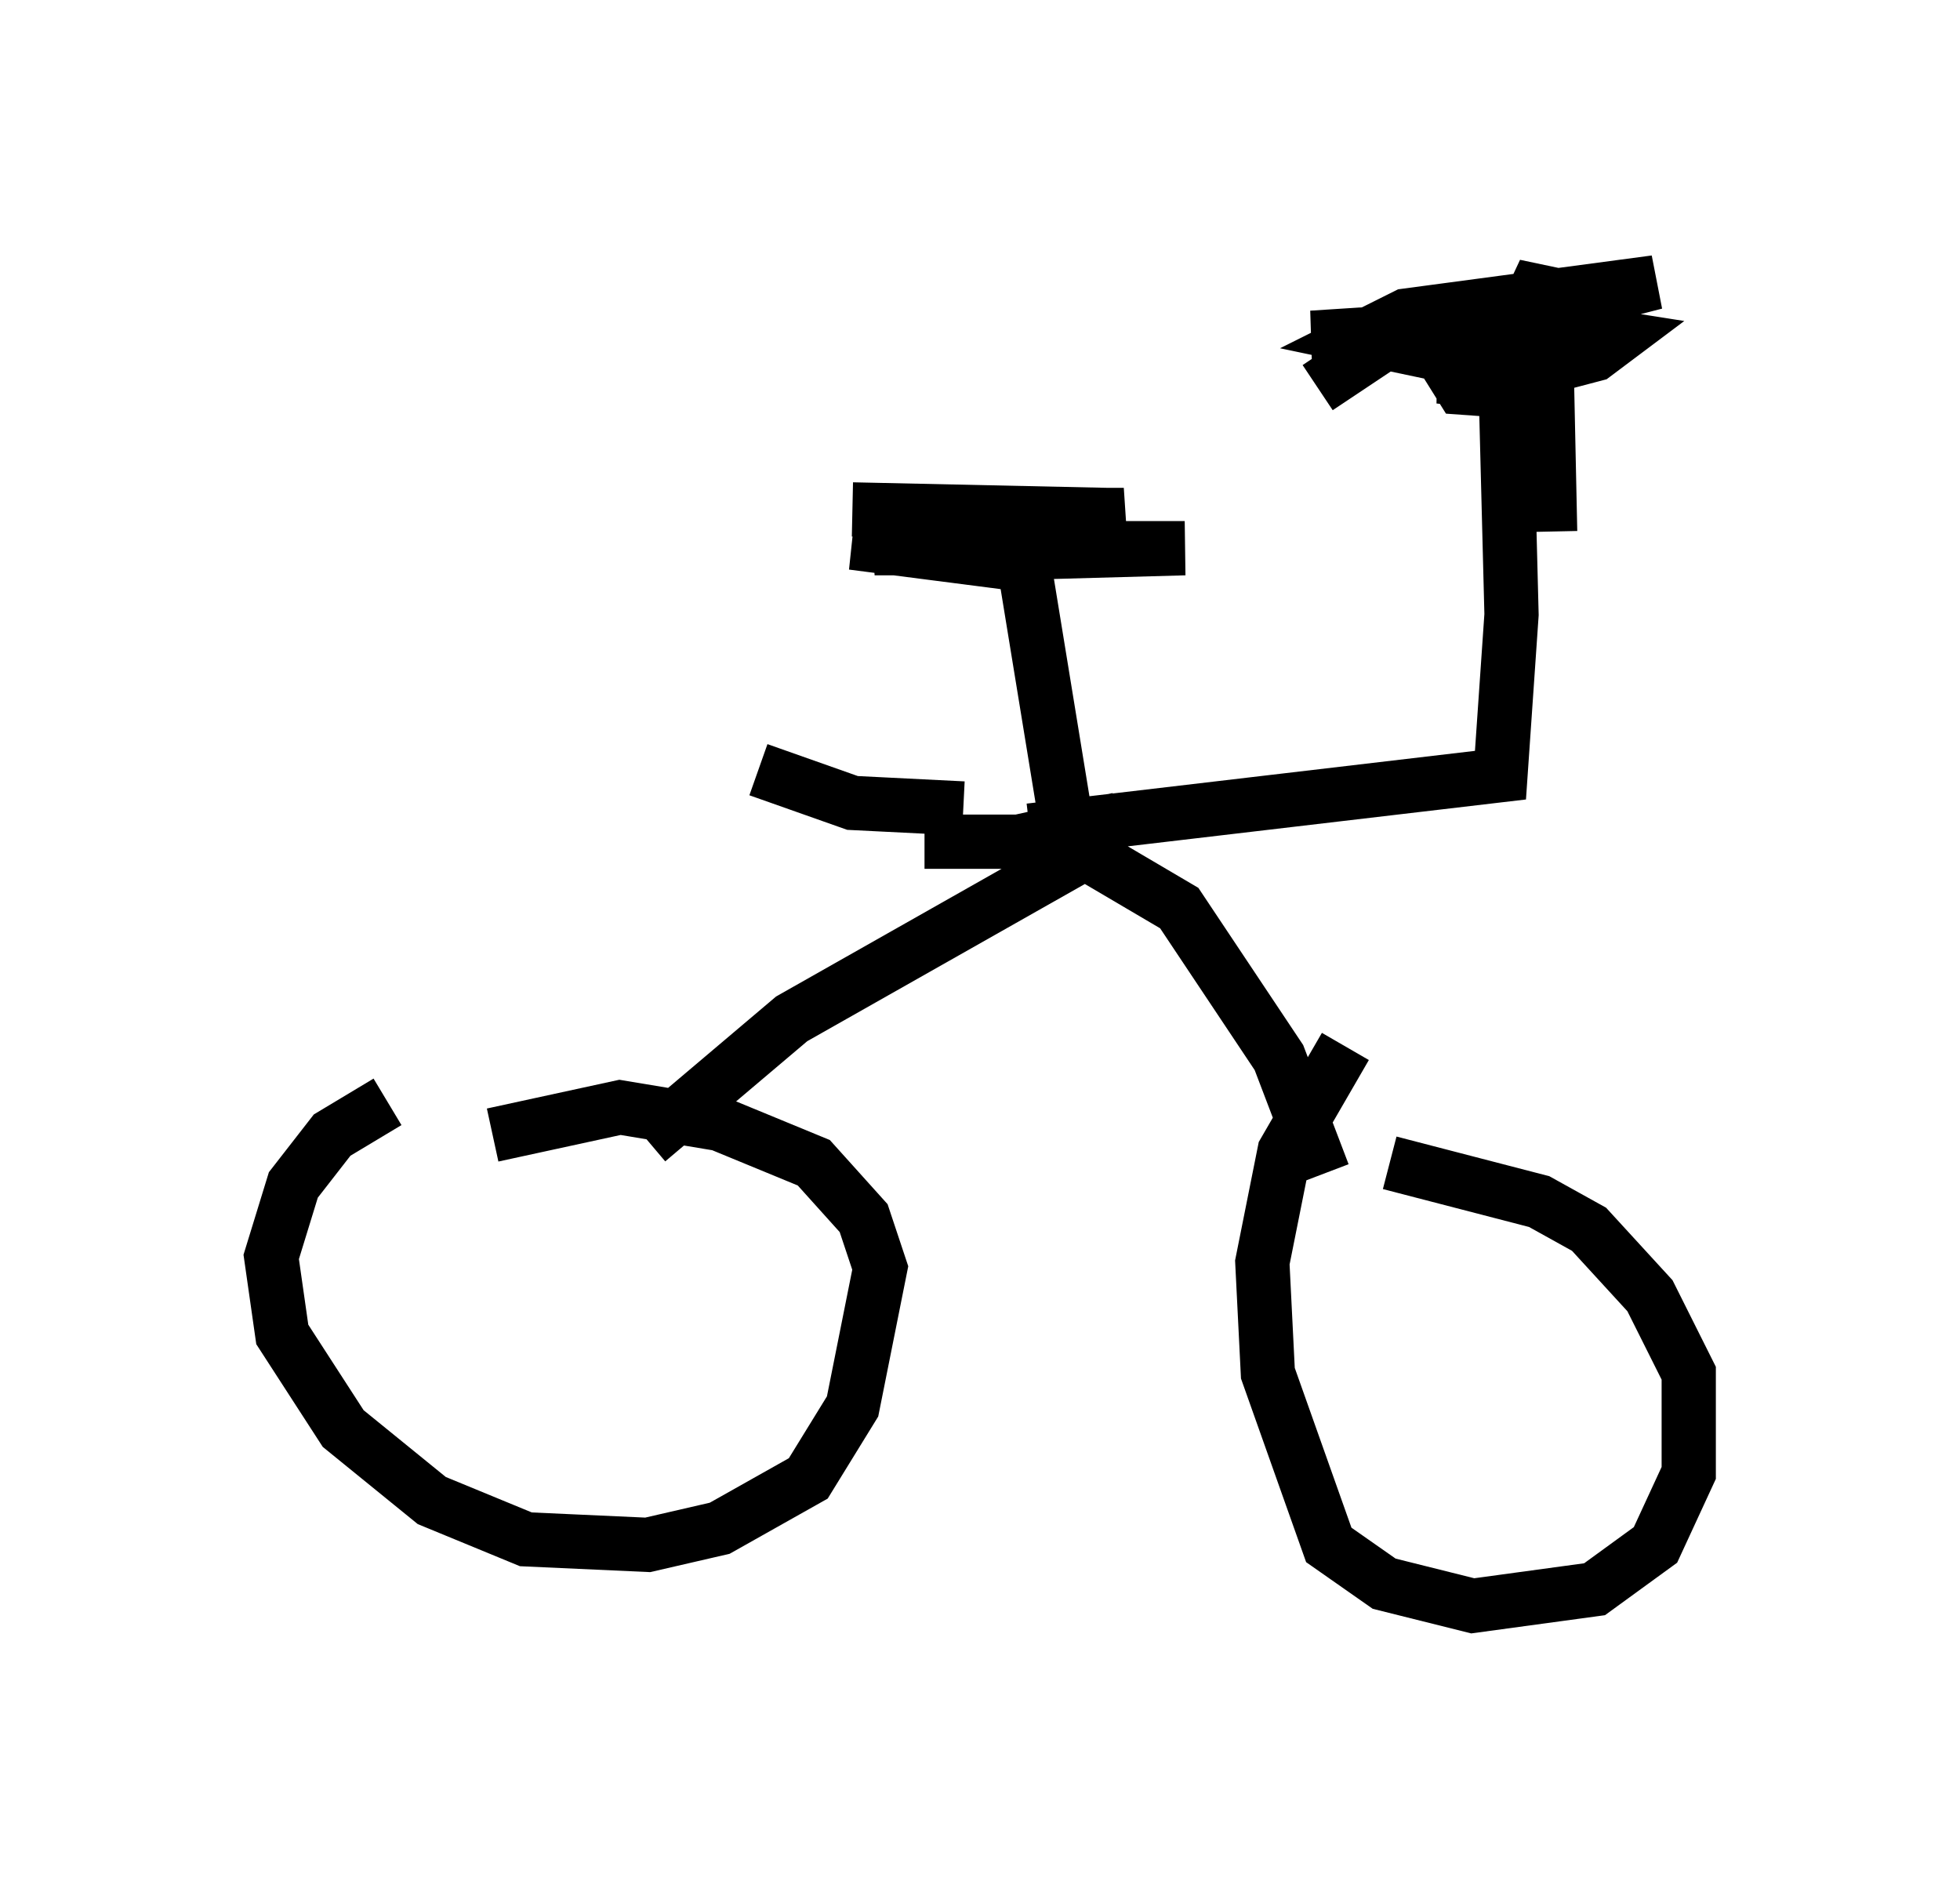 <?xml version="1.0" encoding="utf-8" ?>
<svg baseProfile="full" height="34.602" version="1.1" width="36.134" xmlns="http://www.w3.org/2000/svg" xmlns:ev="http://www.w3.org/2001/xml-events" xmlns:xlink="http://www.w3.org/1999/xlink"><defs /><rect fill="white" height="34.602" width="36.134" x="0" y="0" /><path d="M10.002, 19.904 m-2.858, 0.408 l-1.021, 0.613 -0.715, 0.919 l-0.408, 1.327 0.204, 1.429 l1.123, 1.735 1.633, 1.327 l1.735, 0.715 2.246, 0.102 l1.327, -0.306 1.633, -0.919 l0.817, -1.327 0.51, -2.552 l-0.306, -0.919 -0.919, -1.021 l-1.735, -0.715 -1.838, -0.306 l-2.348, 0.51 m15.721, -1.633 l-1.123, 1.94 -0.408, 2.042 l0.102, 2.042 1.123, 3.165 l1.021, 0.715 1.633, 0.408 l2.246, -0.306 1.123, -0.817 l0.613, -1.327 0.0, -1.838 l-0.715, -1.429 -1.123, -1.225 l-0.919, -0.51 -2.756, -0.715 m-13.679, -0.408 l2.654, -2.246 5.41, -3.063 l1.735, 1.021 1.838, 2.756 l0.817, 2.144 m-5.41, -6.329 l8.677, -1.021 0.204, -2.96 l-0.102, -3.981 m-0.408, -1.531 l-0.613, 0.102 -0.306, 0.408 l0.51, 0.817 1.429, 0.102 l-0.715, -0.408 -1.123, 0.102 l0.919, 0.102 1.94, -0.51 l0.408, -0.306 -1.94, -0.306 l-2.348, 0.408 -1.225, 0.817 m-6.533, 7.758 l-2.042, -0.102 -1.735, -0.613 m6.635, 0.919 l-1.838, 0.408 -1.735, 0.0 m2.654, -0.102 l-0.817, -5.002 -3.165, -0.408 l2.45, 0.204 3.675, -0.102 l-5.717, 0.0 4.594, -0.613 l-3.063, 0.0 -1.123, 0.0 l1.735, 0.102 2.144, -0.102 l-4.696, -0.102 m12.863, 0.408 l-0.102, -4.798 -0.715, 1.531 l-0.715, 0.102 -1.94, -0.408 l0.817, -0.408 4.594, -0.613 l-3.165, 0.817 -3.165, 0.204 l2.756, 0.0 2.246, -0.51 " fill="none" stroke="black" stroke-width="1" /></svg>